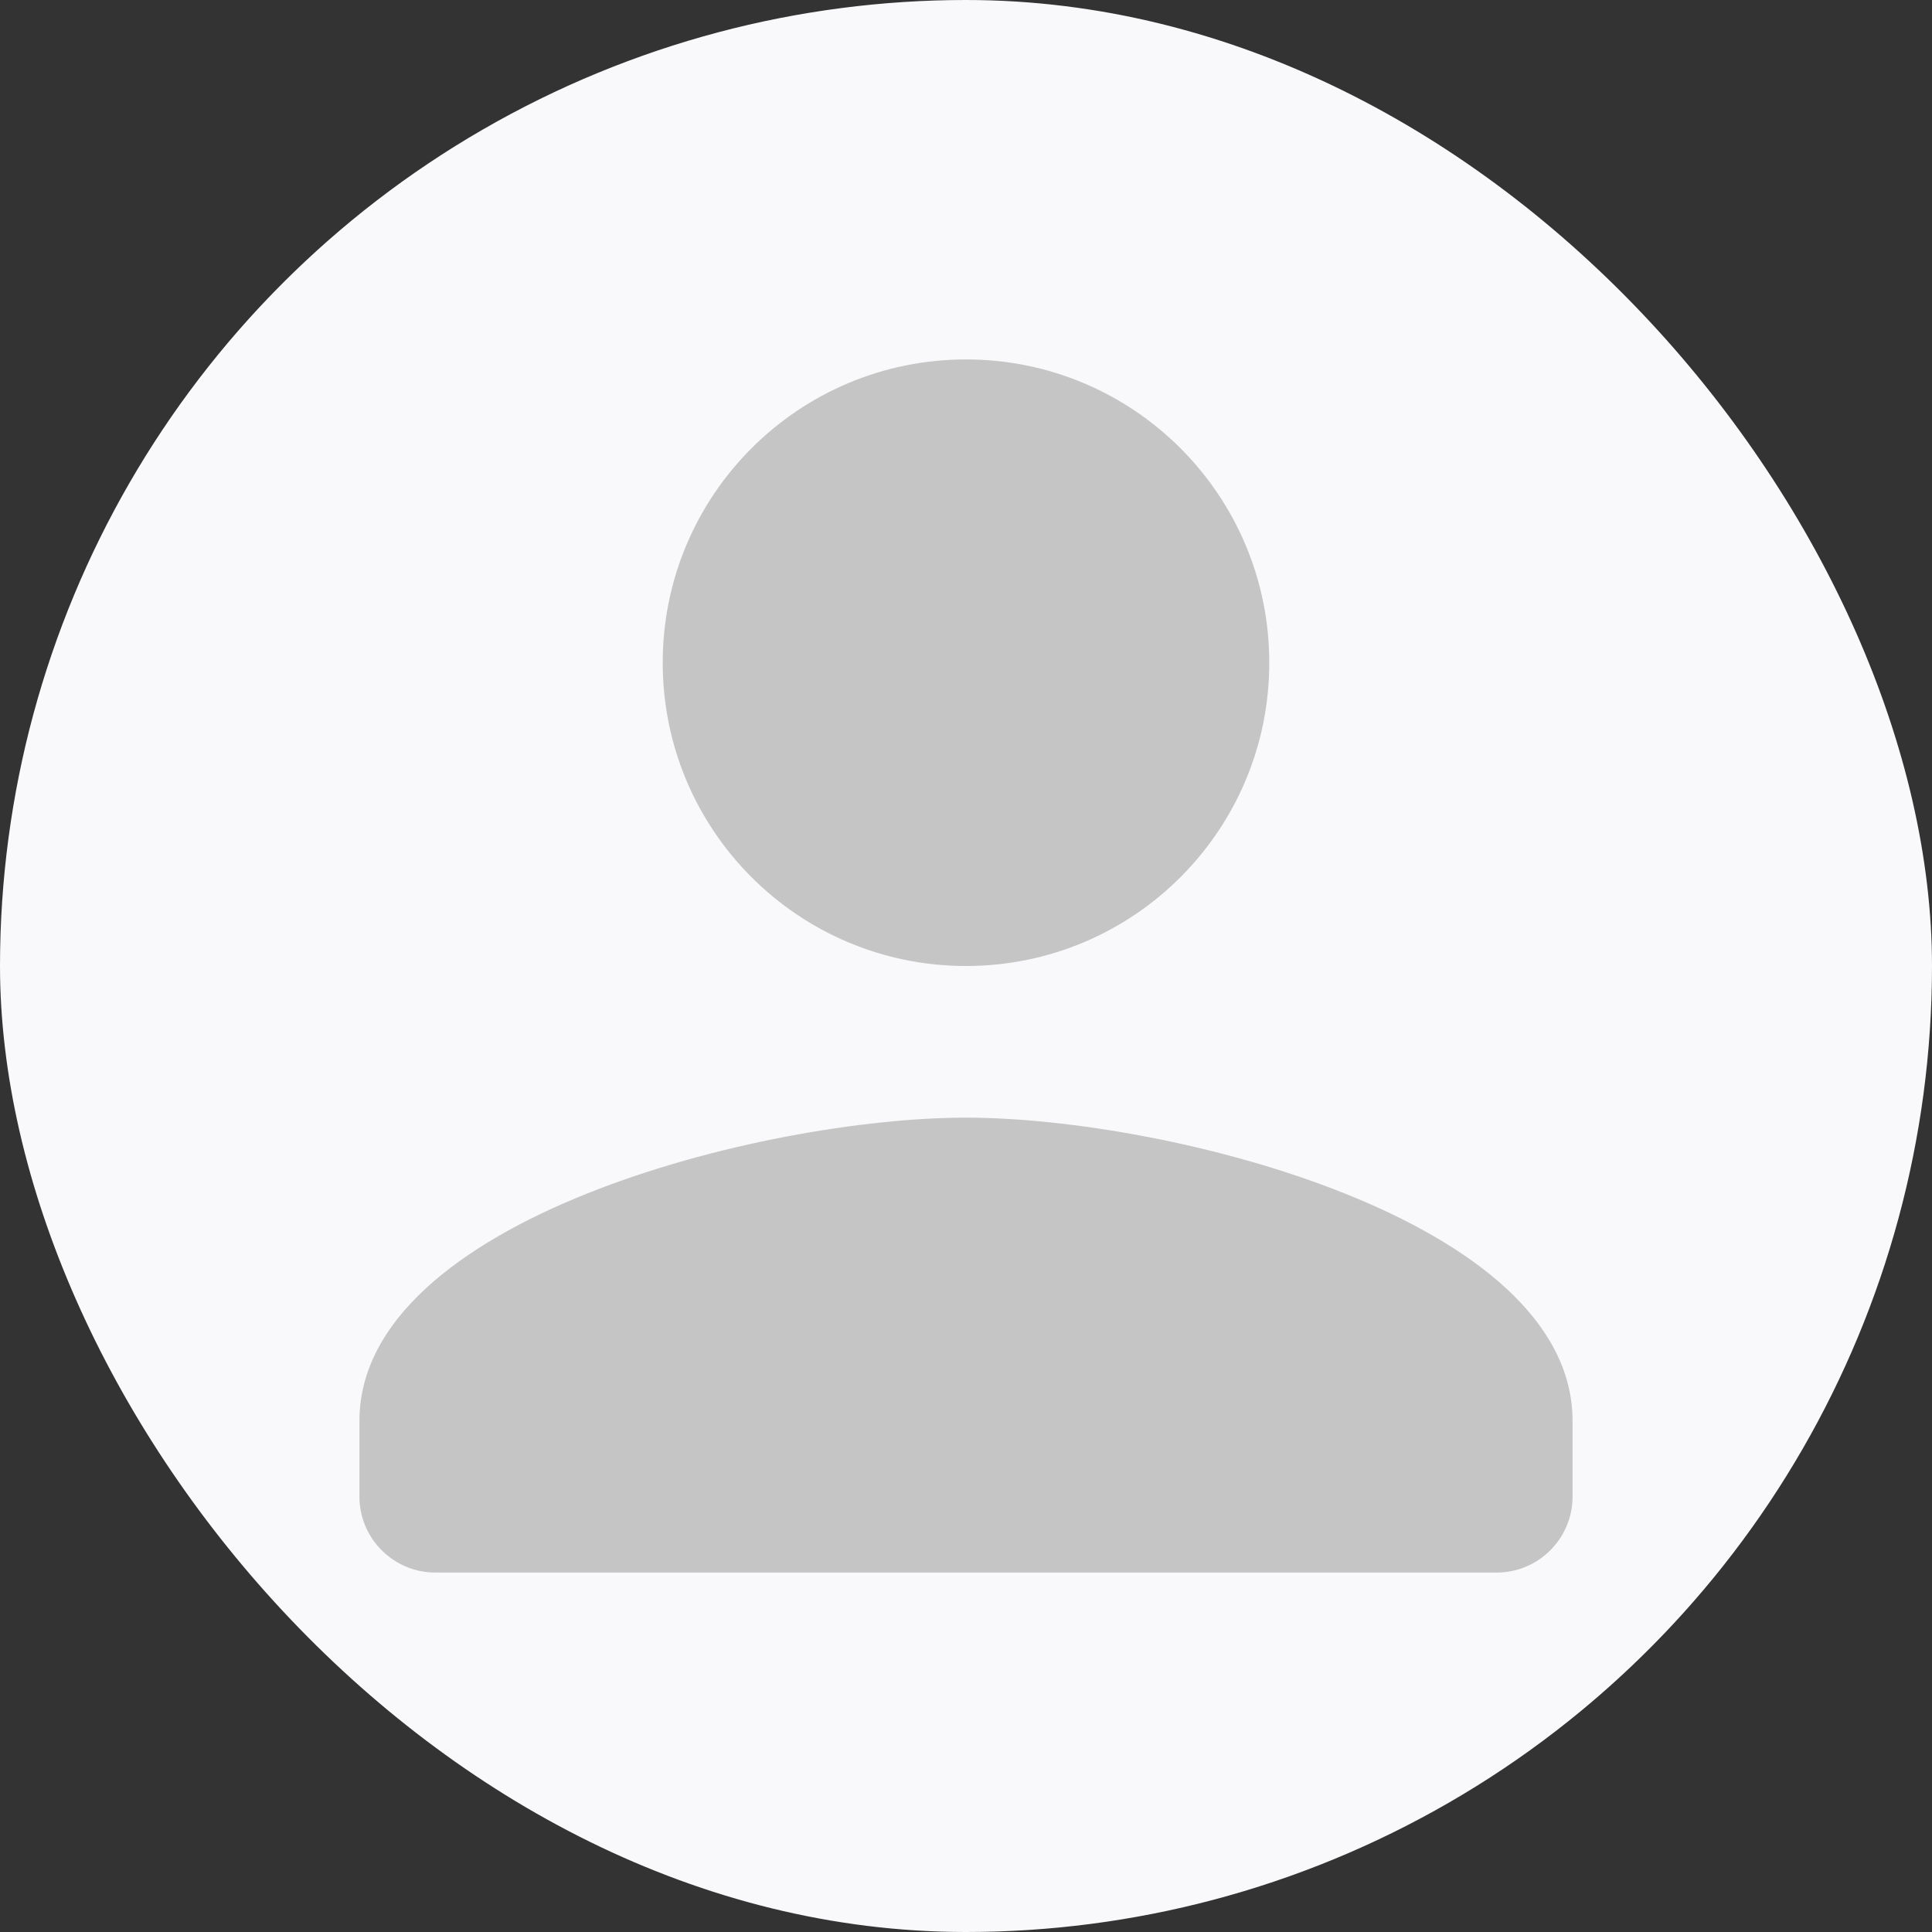 <svg width="43" height="43" viewBox="0 0 43 43" fill="none" xmlns="http://www.w3.org/2000/svg">
<rect x="0" y="0" width="43" height="43" fill="#333333" stroke="none"/>
<g clip-path="url(#clip0_102_621)">
<circle cx="21.5" cy="21.5" r="21.5" fill="#F9F9FB"/>
<path d="M21.5 21.5C25.229 21.5 28.25 18.479 28.25 14.75C28.25 11.021 25.229 8 21.5 8C17.771 8 14.75 11.021 14.75 14.75C14.75 18.479 17.771 21.5 21.5 21.5ZM21.5 24.875C16.994 24.875 8 27.136 8 31.625V33.312C8 34.241 8.759 35 9.688 35H33.312C34.241 35 35 34.241 35 33.312V31.625C35 27.136 26.006 24.875 21.5 24.875Z" fill="#C6C5C5"/>
</g>
<defs>
<clipPath id="clip0_102_621">
<rect width="43" height="43" rx="21.5" fill="white"/>
</clipPath>
</defs>
</svg>
